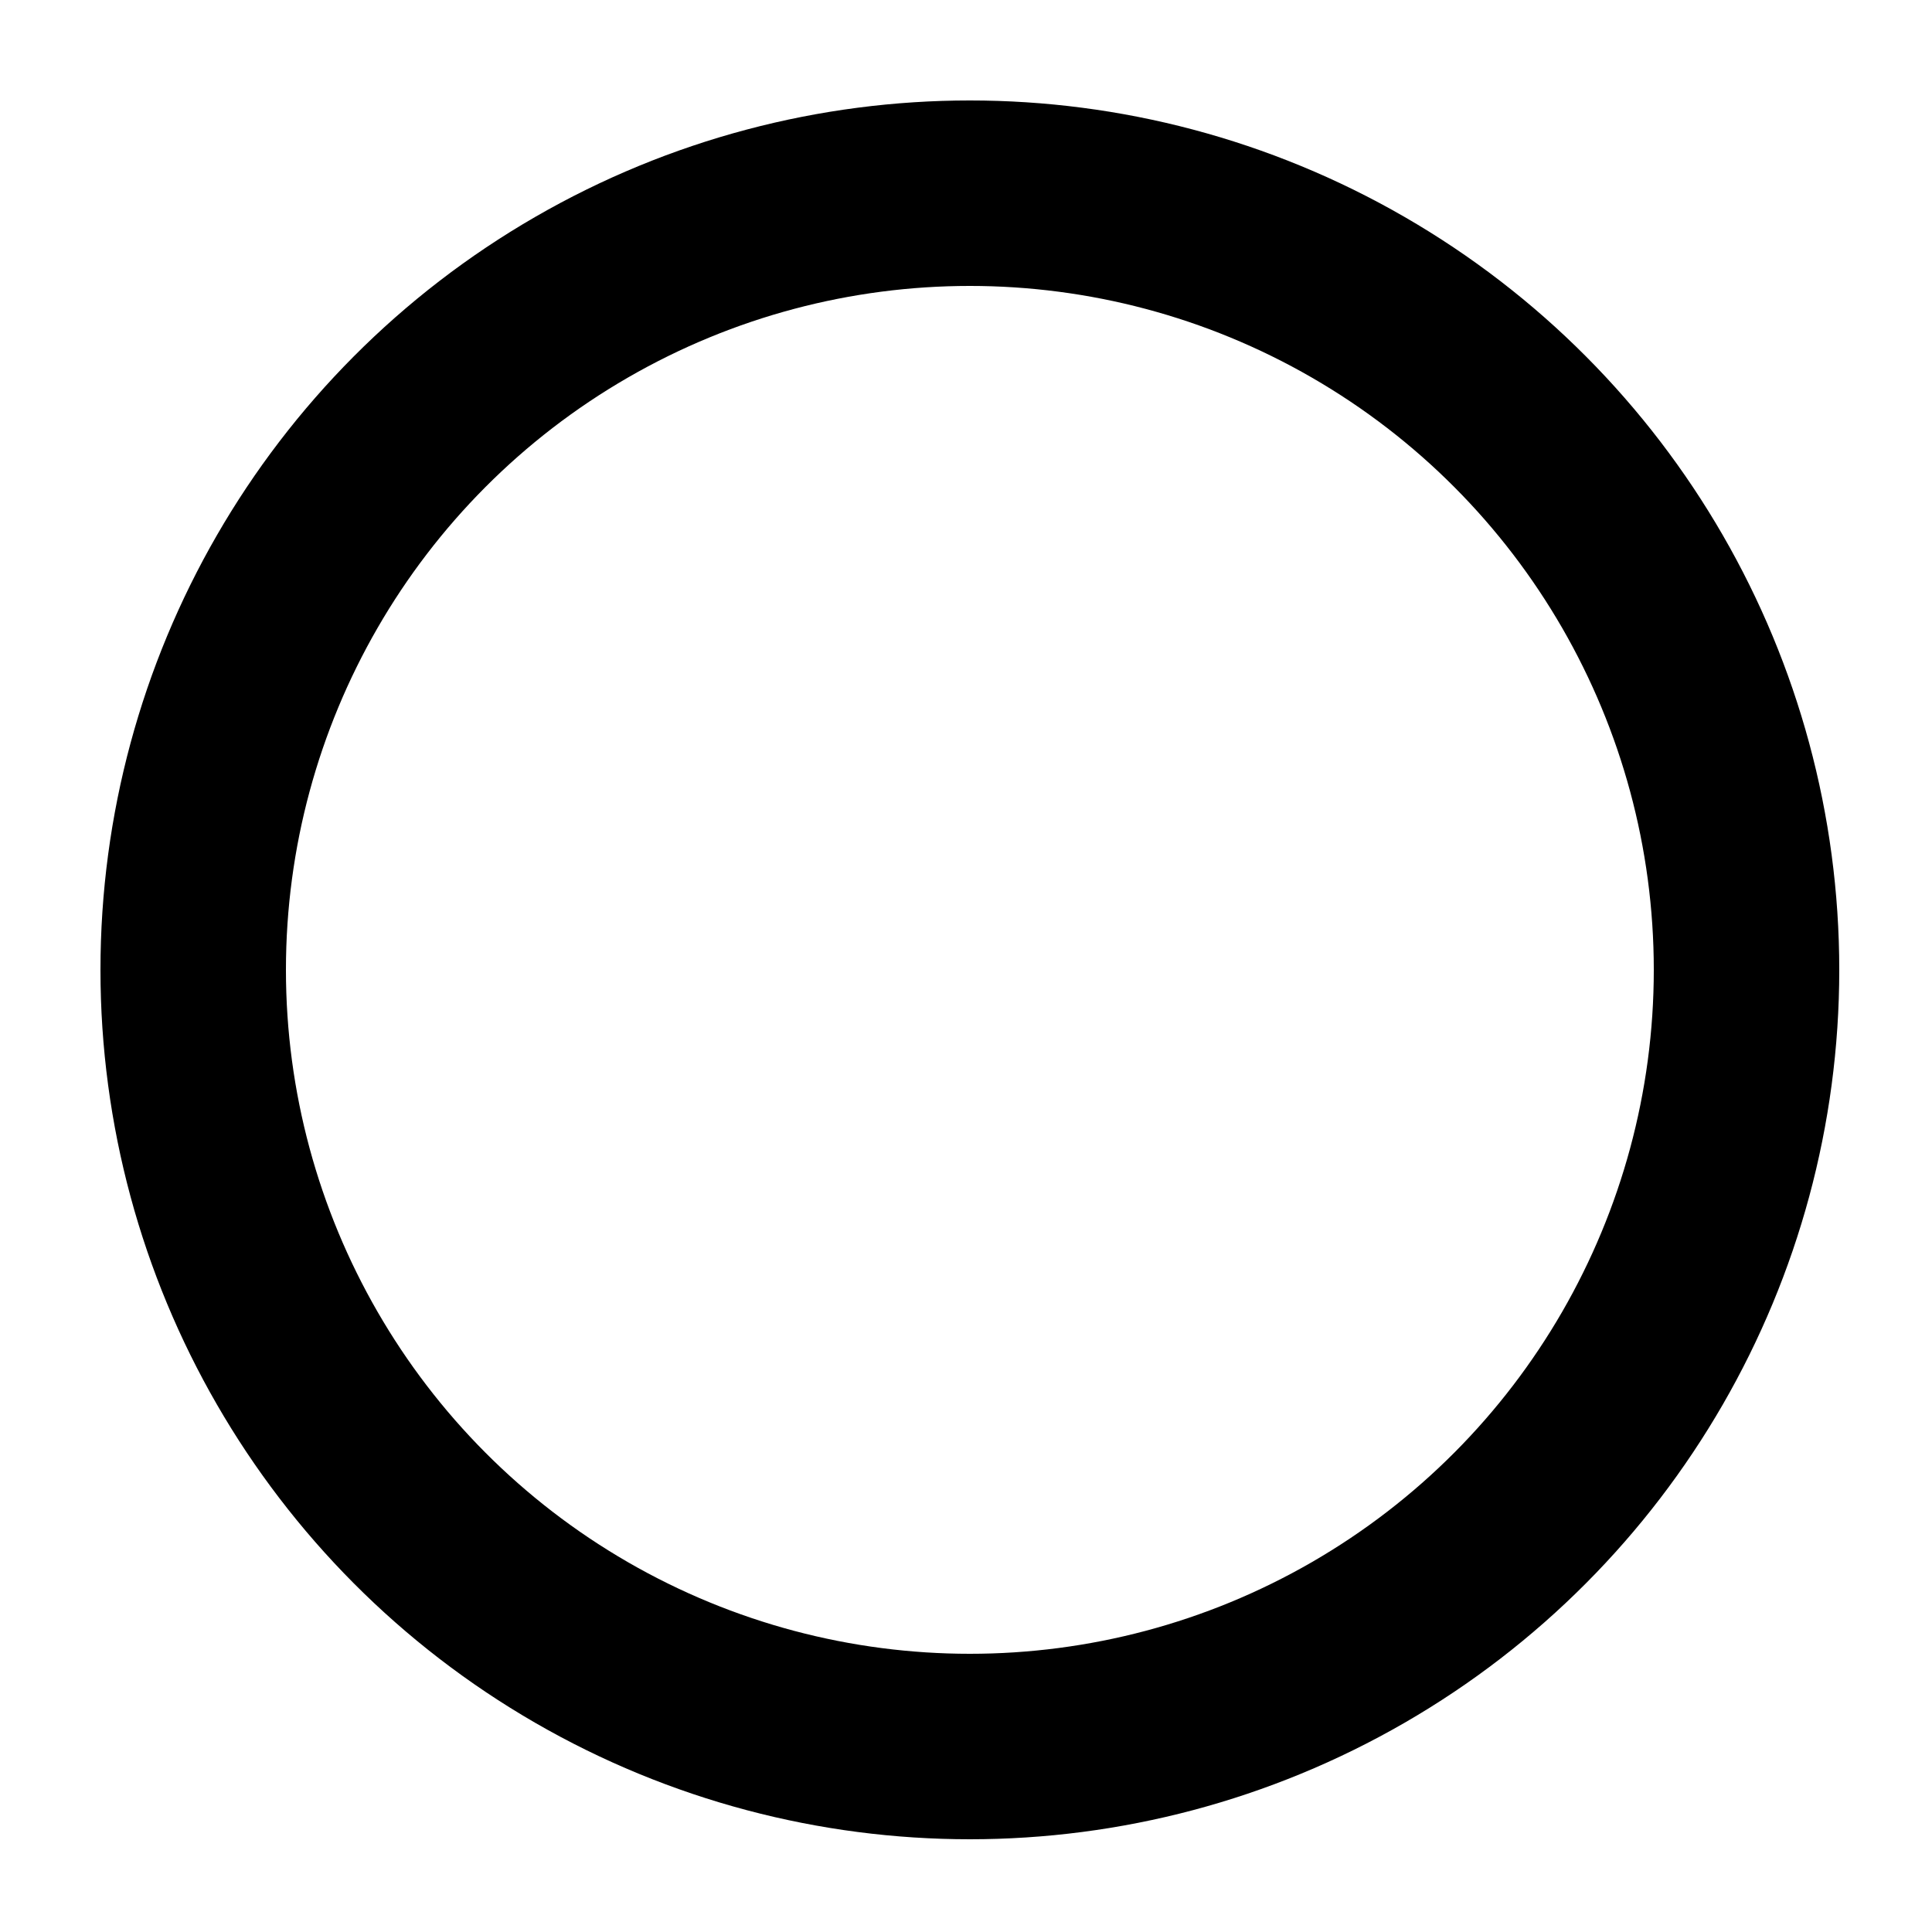 <svg width="250" height="250" viewBox="0 0 250 250" xmlns="http://www.w3.org/2000/svg" xmlns:xlink="http://www.w3.org/1999/xlink"><defs><circle id="a" cx="125.5" cy="125.5" r="112.5"/></defs><g fill="none" fill-rule="evenodd"><use xlink:href="#a"/><circle stroke="#000" stroke-width="24" cx="125.5" cy="125.5" r="100.5"/></g></svg>
